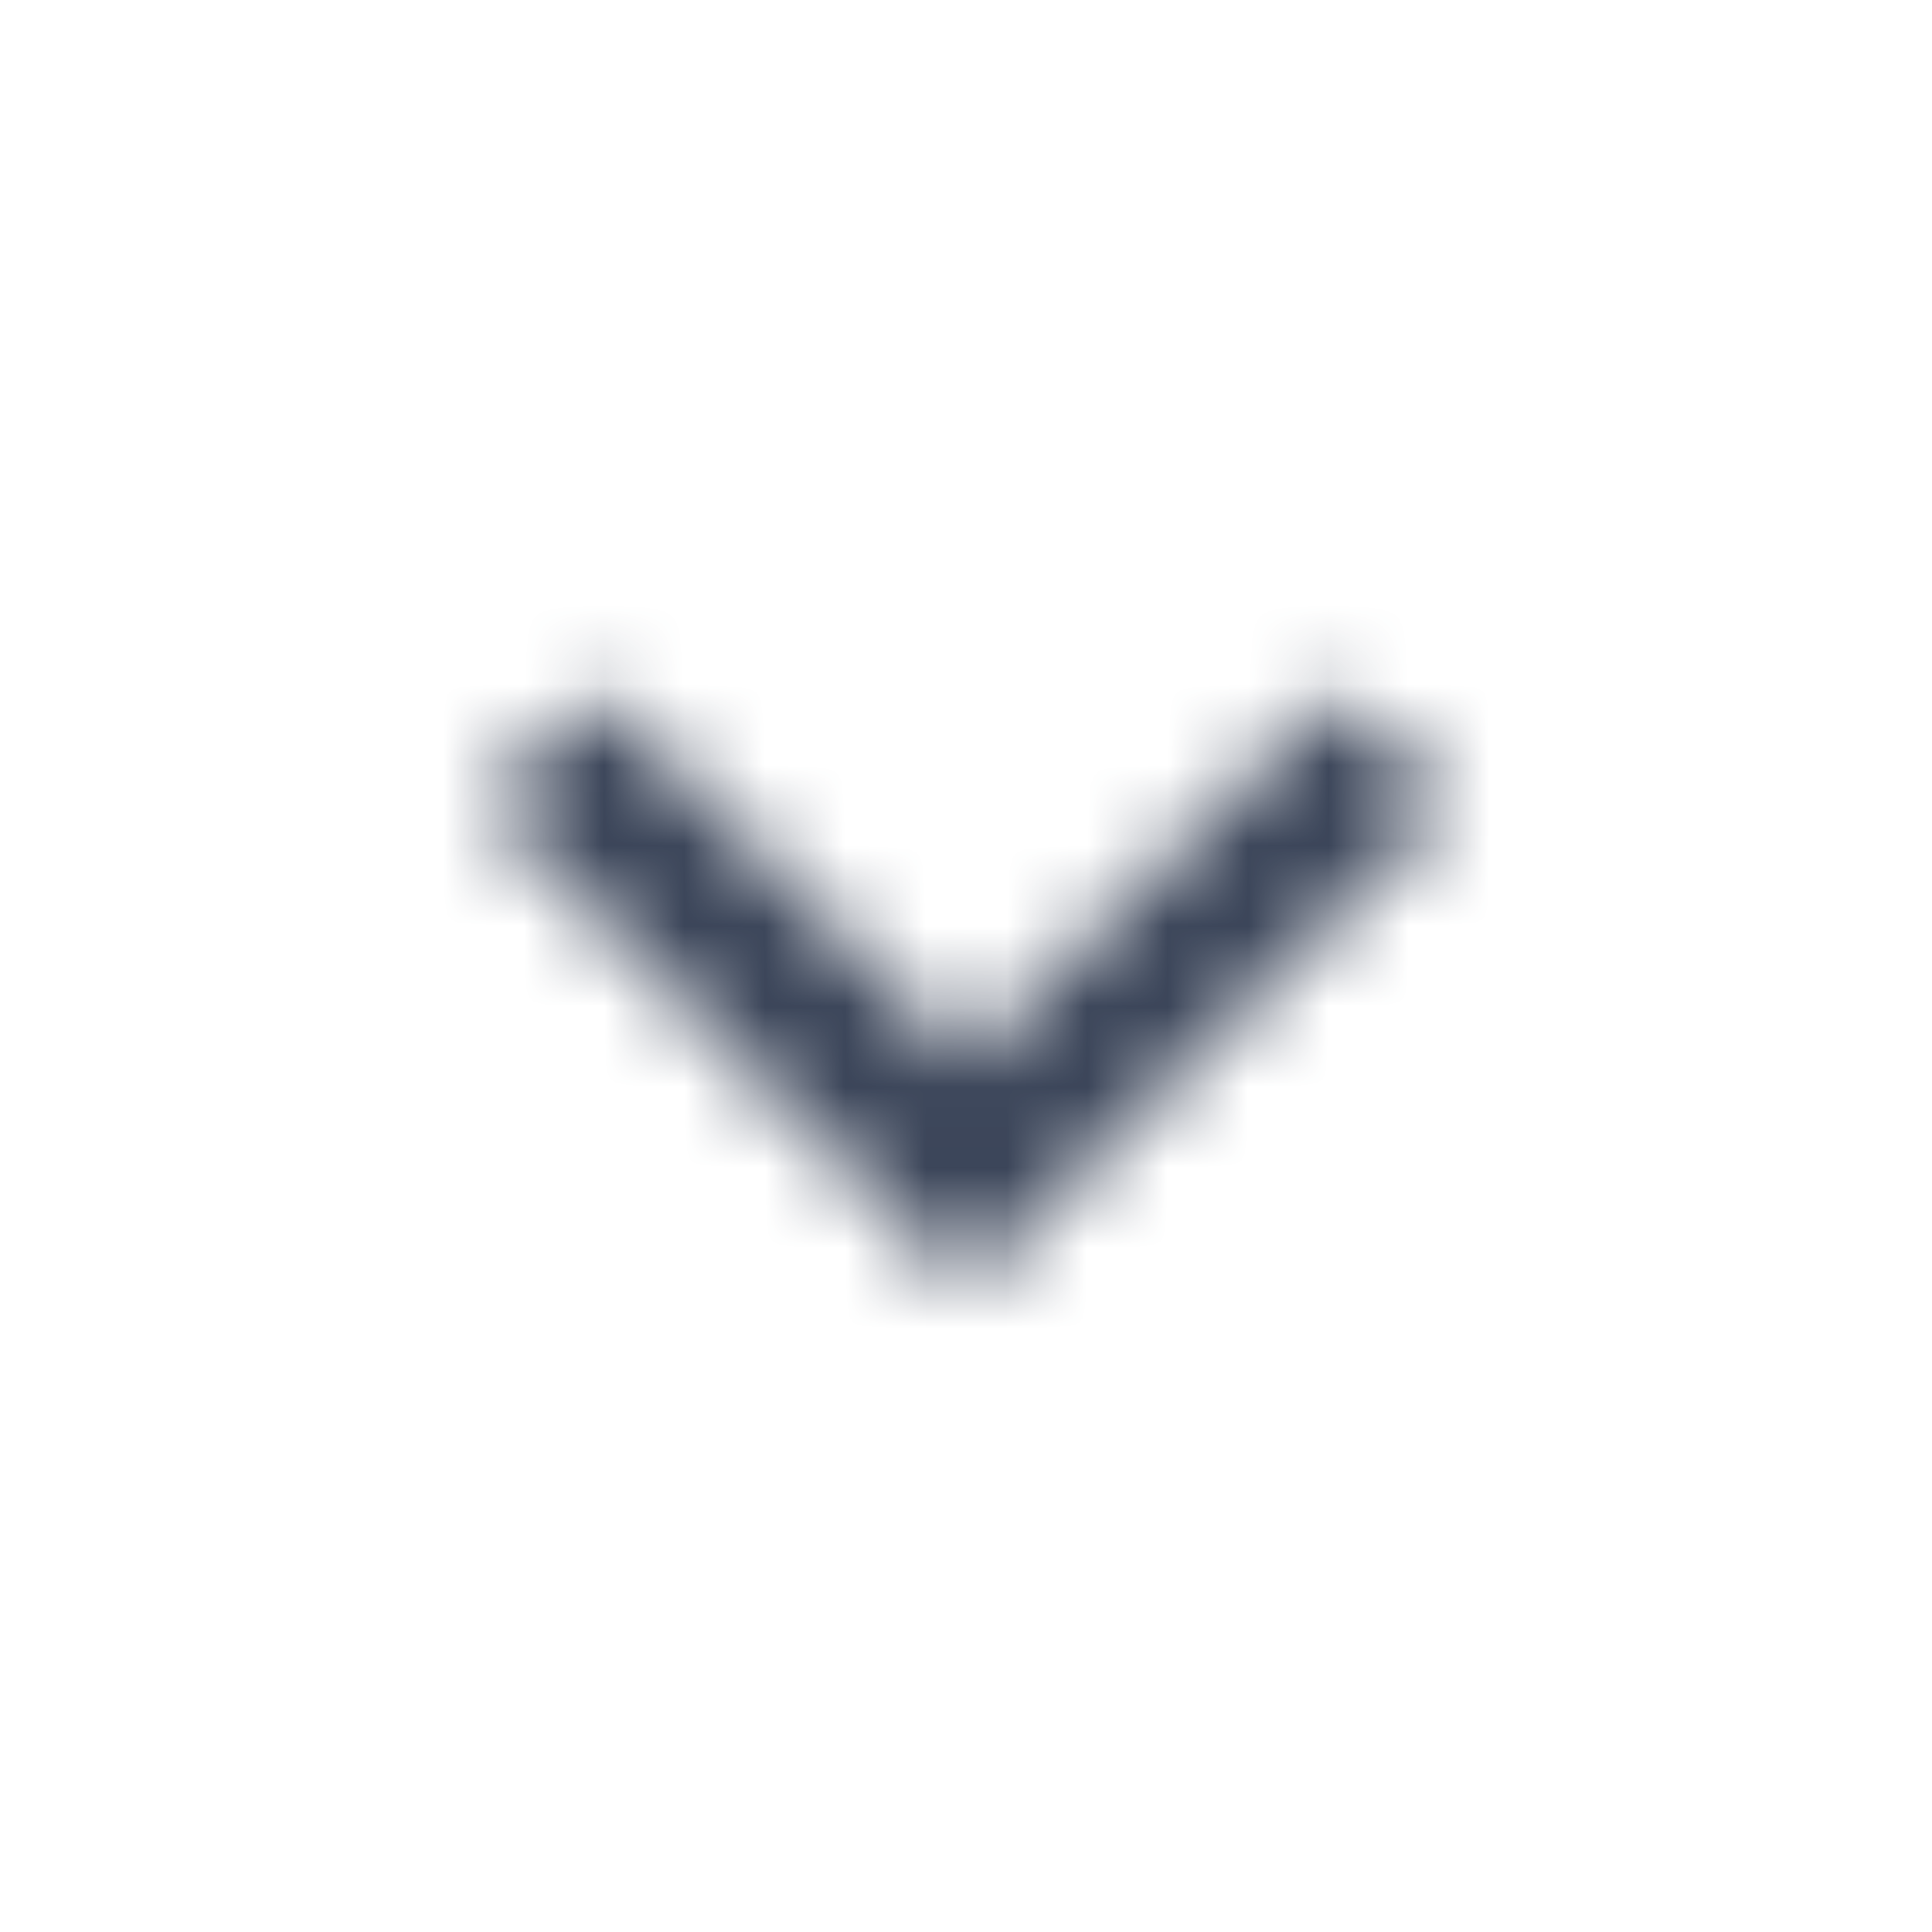 <svg xmlns="http://www.w3.org/2000/svg" xmlns:xlink="http://www.w3.org/1999/xlink" width="24" height="24" viewBox="0 0 24 24">
    <defs>
        <path id="a" d="M16.59 8.59L12 13.17 7.41 8.59 6 10l6 6 6-6z"/>
    </defs>
    <g fill="none" fill-rule="evenodd">
        <mask id="b" fill="#fff">
            <use xlink:href="#a"/>
        </mask>
        <g fill="#3B4559" mask="url(#b)">
            <path d="M0 0h24v24H0z"/>
        </g>
    </g>
</svg>
